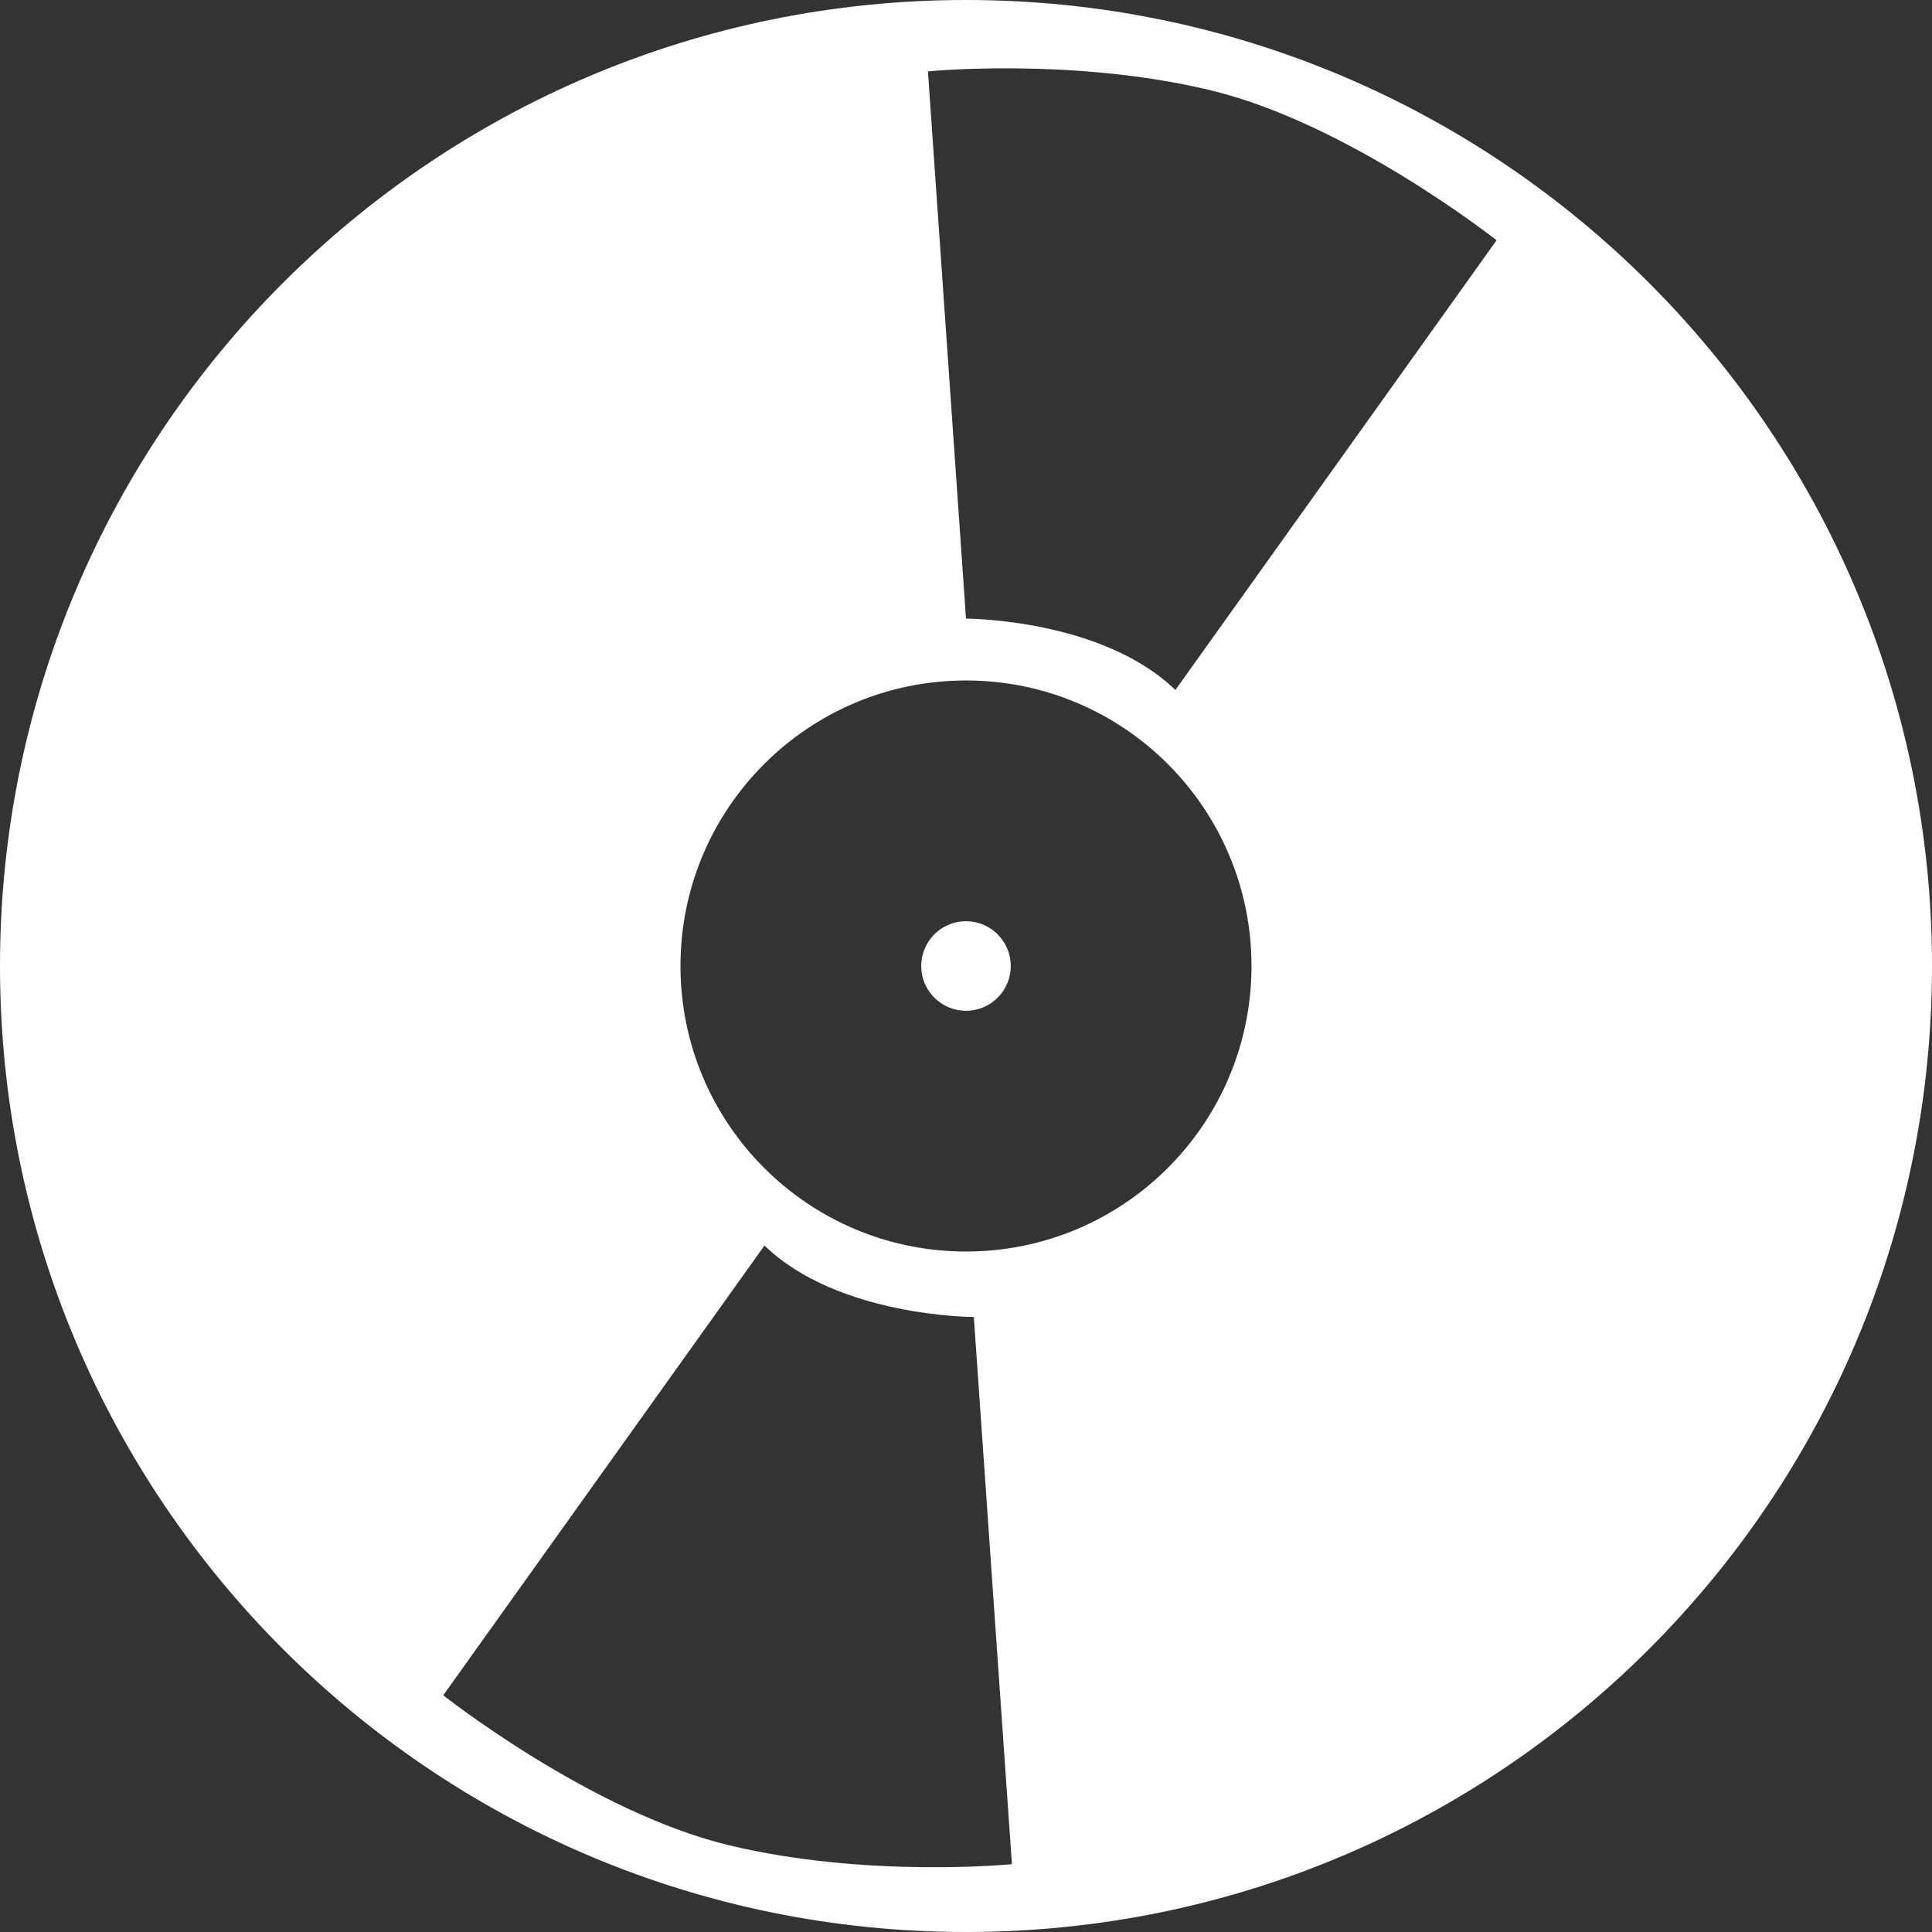 <svg class="prnt-svg" xmlns="http://www.w3.org/2000/svg" xmlns:xlink="http://www.w3.org/1999/xlink" preserveAspectRatio="xMidYMid" width="61" height="61" viewBox="0 0 61 61">
  <rect x="0" y="0" width="61" height="61" fill="#333333" stroke="none"/>
  <defs>
    <style>
      .cls-1 { fill: #fff; fill-rule: evenodd;         transition: all .25s ease-out; transform-origin: 50% 50%; }

    </style>
  </defs>
  <path d="M30.500,61.000 C13.655,61.000 0.000,47.345 0.000,30.499 C0.000,13.655 13.655,0.000 30.500,0.000 C47.344,0.000 61.000,13.654 61.000,30.499 C61.000,47.344 47.344,61.000 30.500,61.000 ZM23.009,58.259 C27.367,59.310 31.950,58.859 31.950,58.859 L30.747,41.582 C30.747,41.582 26.465,41.582 24.137,39.326 L13.995,53.526 C13.995,53.526 18.652,57.208 23.009,58.259 ZM21.485,30.499 C21.485,35.478 25.521,39.515 30.500,39.515 C35.479,39.515 39.514,35.479 39.514,30.499 C39.514,25.521 35.479,21.485 30.500,21.485 C25.522,21.485 21.485,25.520 21.485,30.499 ZM38.238,2.854 C33.881,1.803 29.298,2.253 29.298,2.253 L30.500,19.532 C30.500,19.532 34.782,19.532 37.111,21.785 L47.252,7.587 C47.252,7.587 42.595,3.906 38.238,2.854 ZM31.913,30.500 C31.913,31.281 31.280,31.914 30.500,31.914 C29.719,31.914 29.086,31.281 29.086,30.500 C29.086,29.719 29.719,29.086 30.500,29.086 C31.280,29.086 31.913,29.719 31.913,30.500 Z" class="cls-1"/>
</svg>

